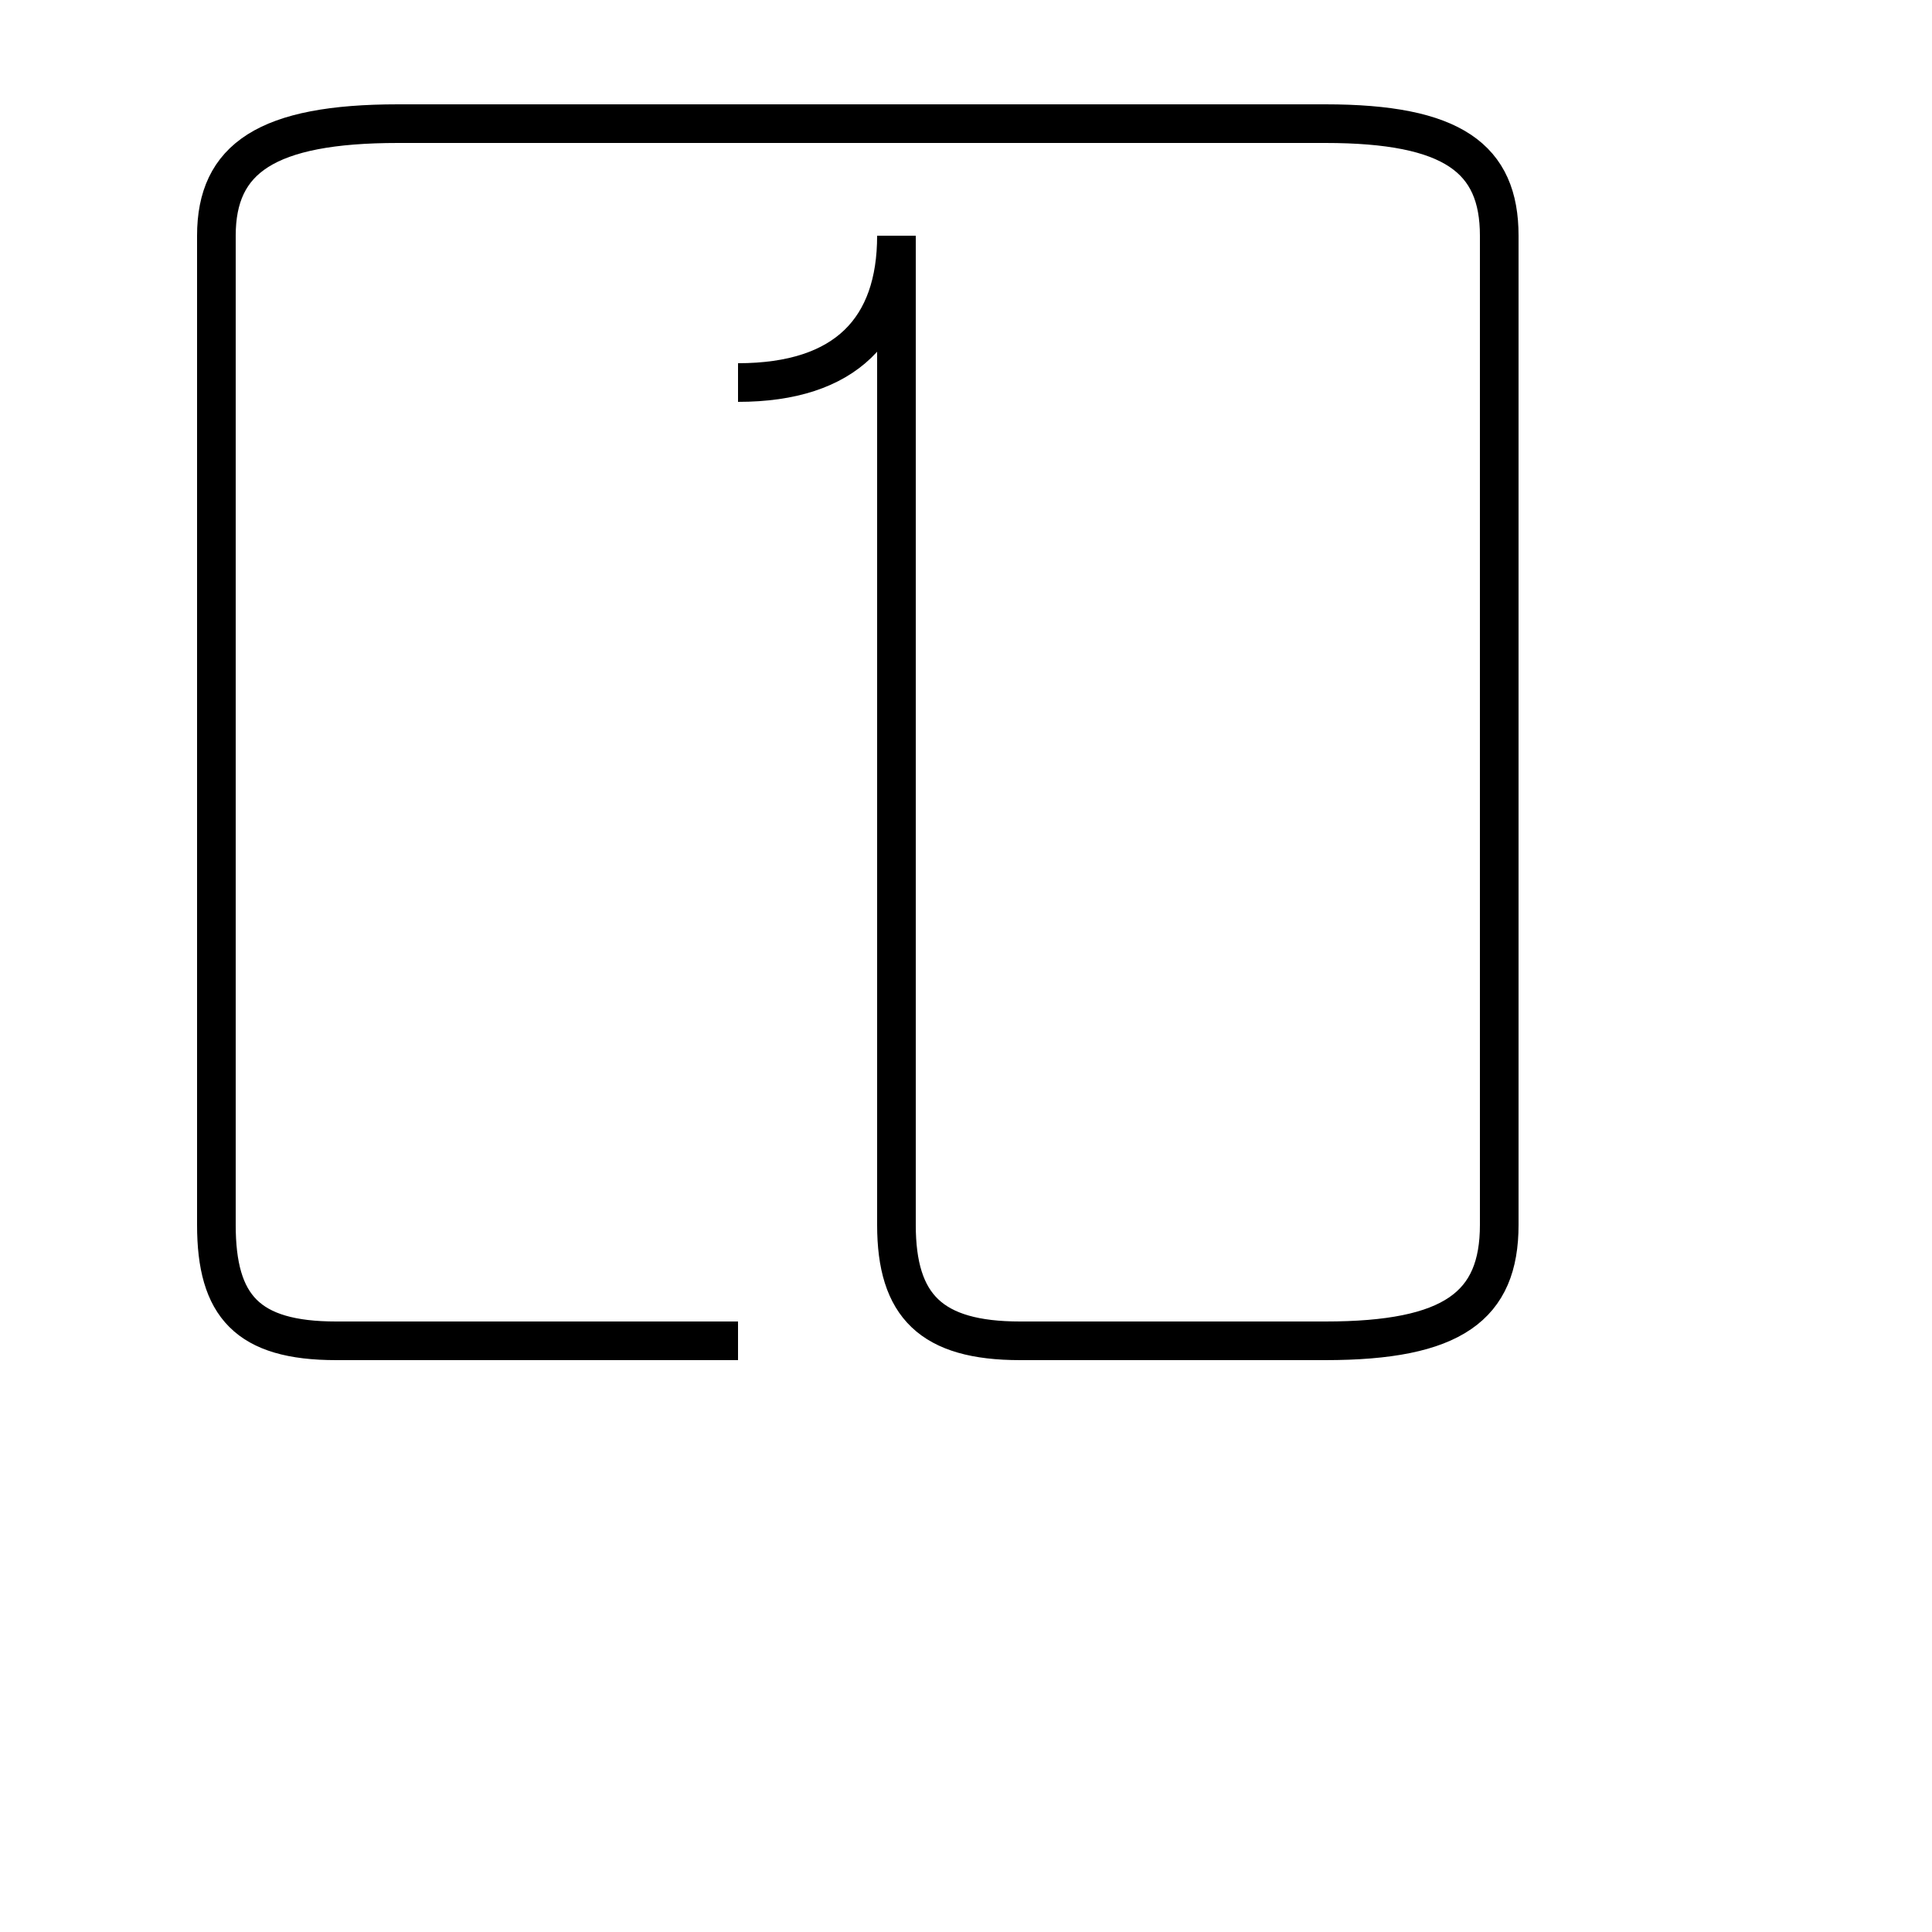 <?xml version='1.0' encoding='utf8'?>
<svg viewBox="0.0 -44.0 50.0 50.0" version="1.1" xmlns="http://www.w3.org/2000/svg">
<rect x="0.0" y="-44.0" width="50.0" height="50.0" fill="#808080" stroke="none"/>
<rect x="-1000" y="-1000" width="2000" height="2000" stroke="white" fill="white"/>
<g style="fill:none; stroke:#000000;  stroke-width:1">
<path d="M 19.1 34.1 C 21.9 34.1 23.2 35.5 23.2 37.9 L 23.2 30.1 C 23.2 28.0 23.2 25.2 23.2 22.6 L 23.2 12.3 C 23.2 10.2 24.1 9.3 26.4 9.3 L 34.3 9.3 C 37.6 9.3 38.8 10.2 38.8 12.3 L 38.8 30.1 C 38.8 32.0 38.8 33.8 38.8 35.1 L 38.8 37.9 C 38.8 39.9 37.6 40.8 34.3 40.8 L 10.3 40.8 C 6.9 40.8 5.6 39.9 5.6 37.9 L 5.6 12.3 C 5.6 10.2 6.4 9.3 8.7 9.3 L 19.1 9.3" transform="scale(1, -1)" />
</g>
</svg>